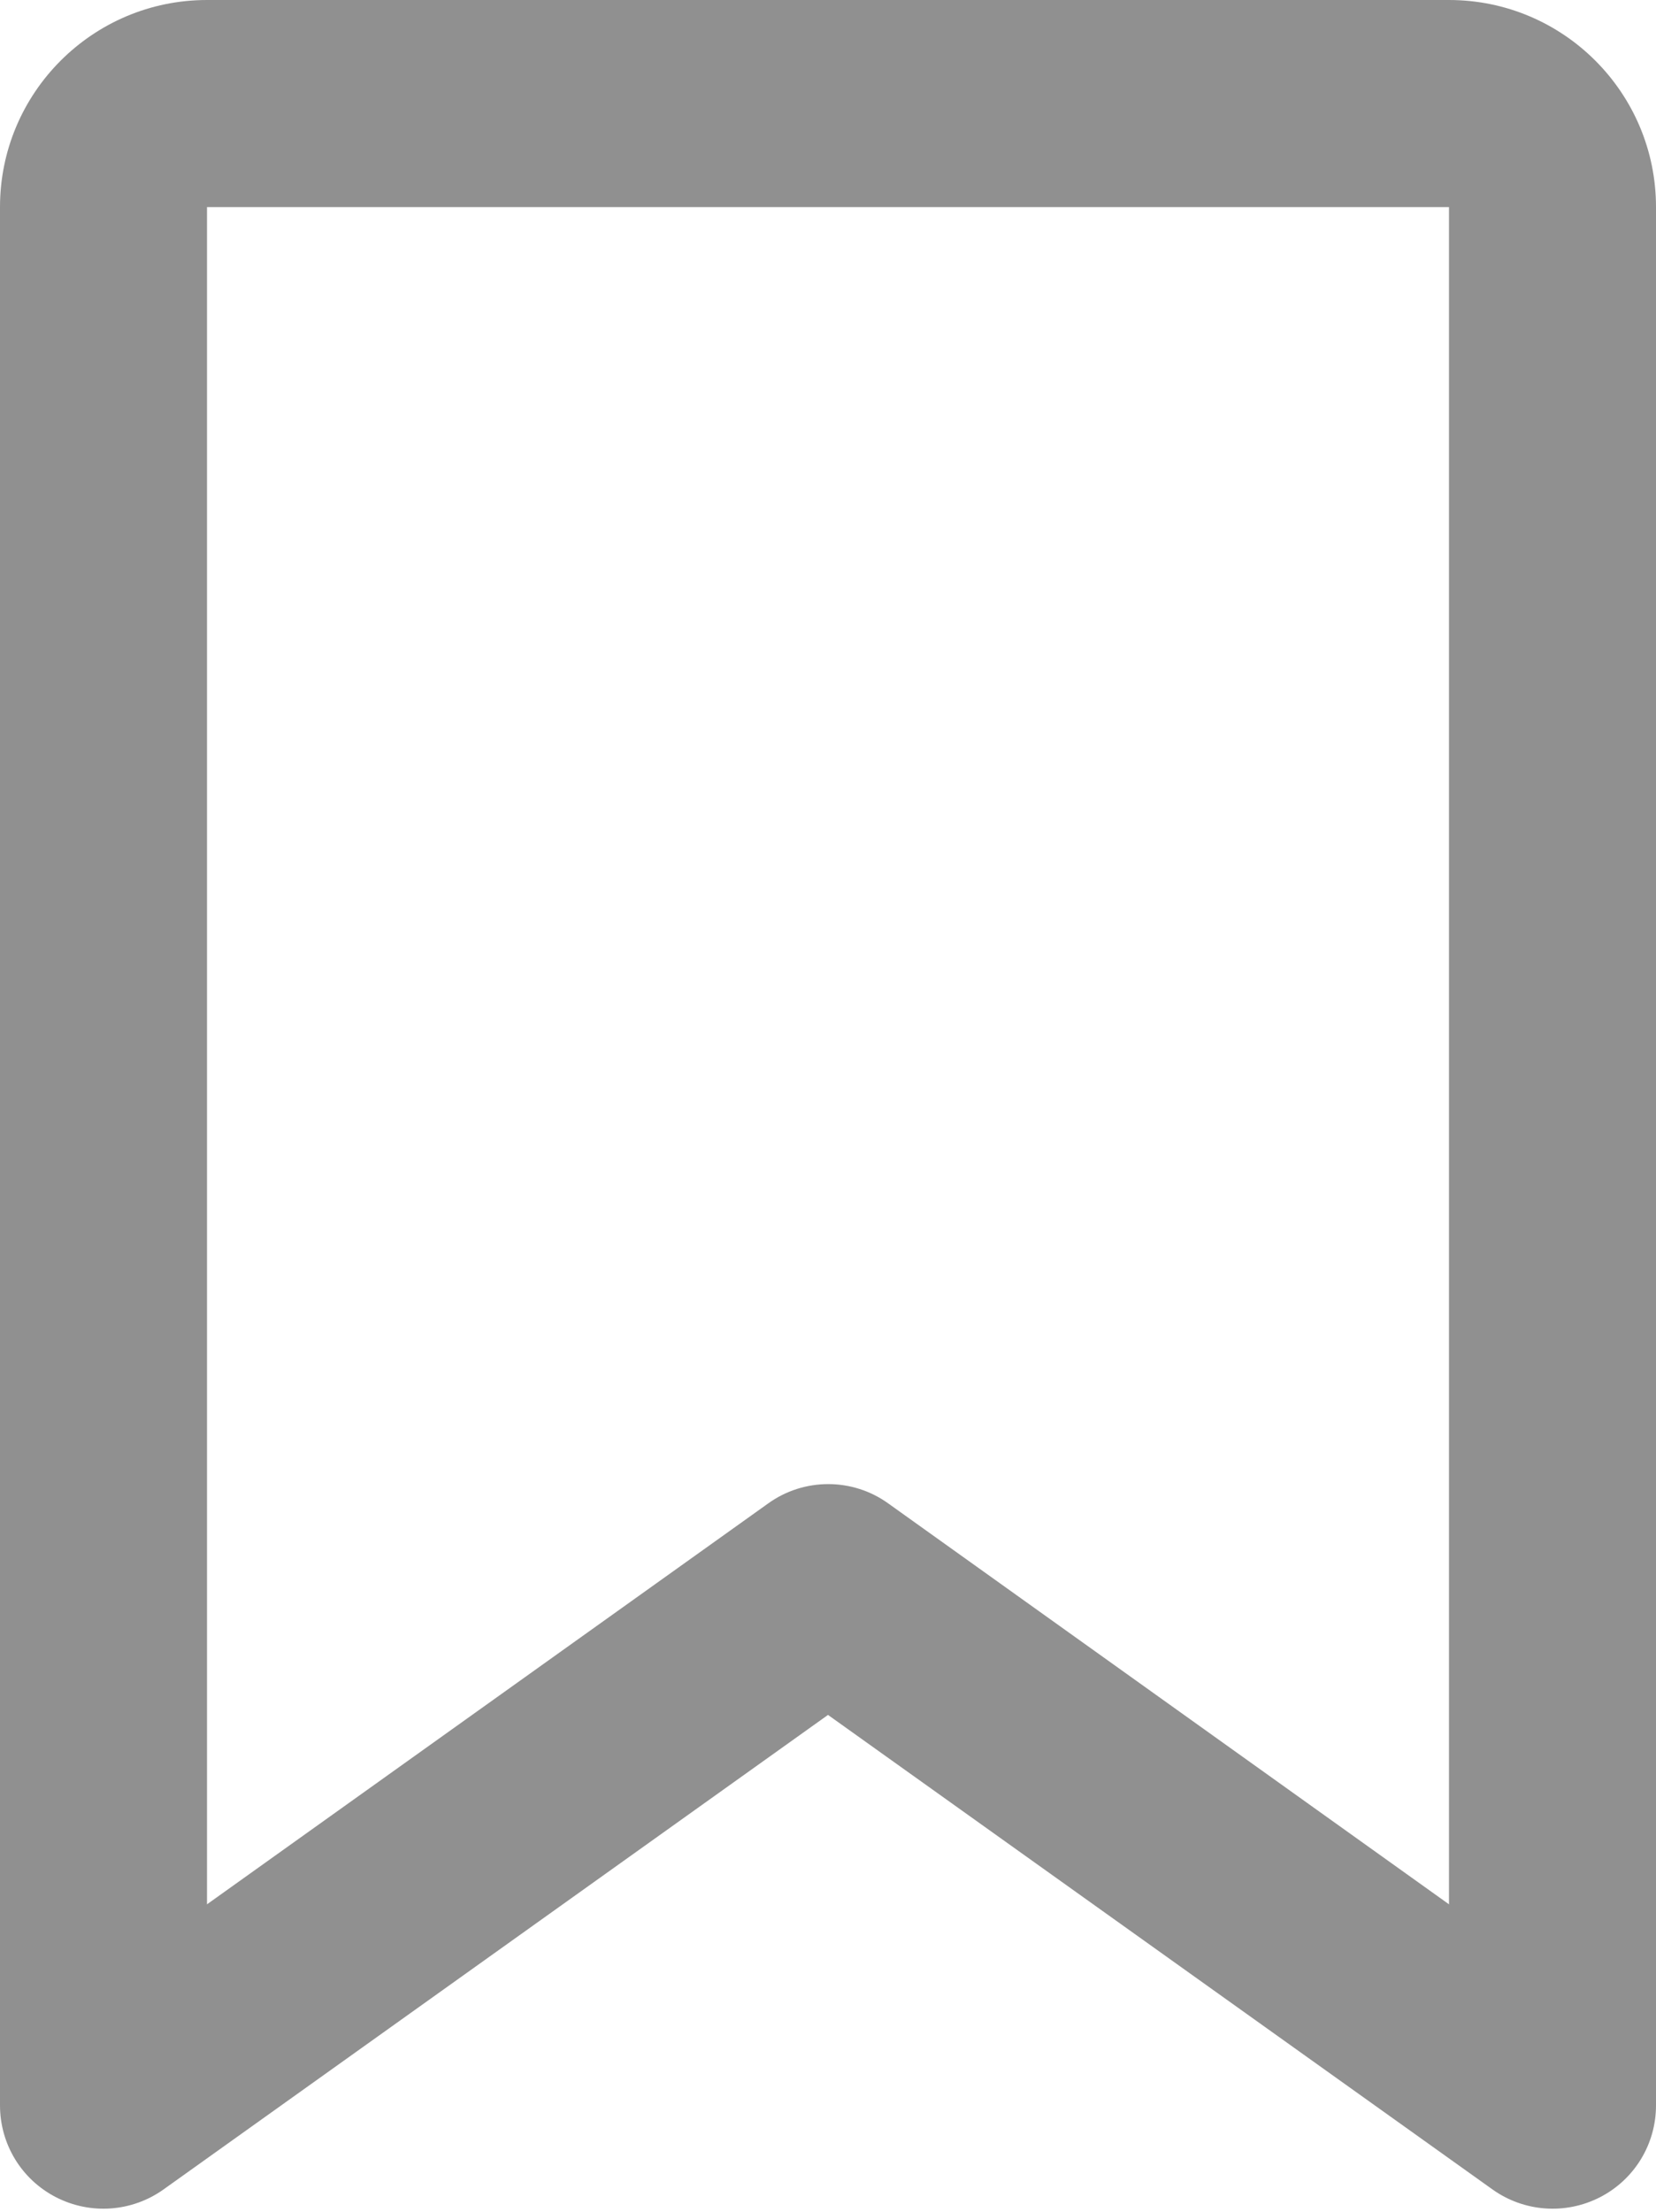 <svg width="200" height="267" viewBox="0 0 200 267" fill="none" xmlns="http://www.w3.org/2000/svg">
<g clip-path="url(#clip0_169_43)">
<path d="M0 25C0 11.198 11.198 0 25 0V25V229.896L92.76 181.51C97.083 178.385 102.969 178.385 107.292 181.51L175 229.896V25H25V0H175C188.802 0 200 11.198 200 25V254.167C200 258.854 197.396 263.125 193.229 265.26C189.062 267.396 184.062 267.031 180.26 264.323L100 207.031L19.74 264.323C15.938 267.031 10.938 267.396 6.771 265.26C2.604 263.125 0 258.854 0 254.167V25Z" fill="#909090"/>
</g>
<defs>
<clipPath id="clip0_169_43">
<rect width="200" height="266.667" fill="white"/>
</clipPath>
</defs>
</svg>
